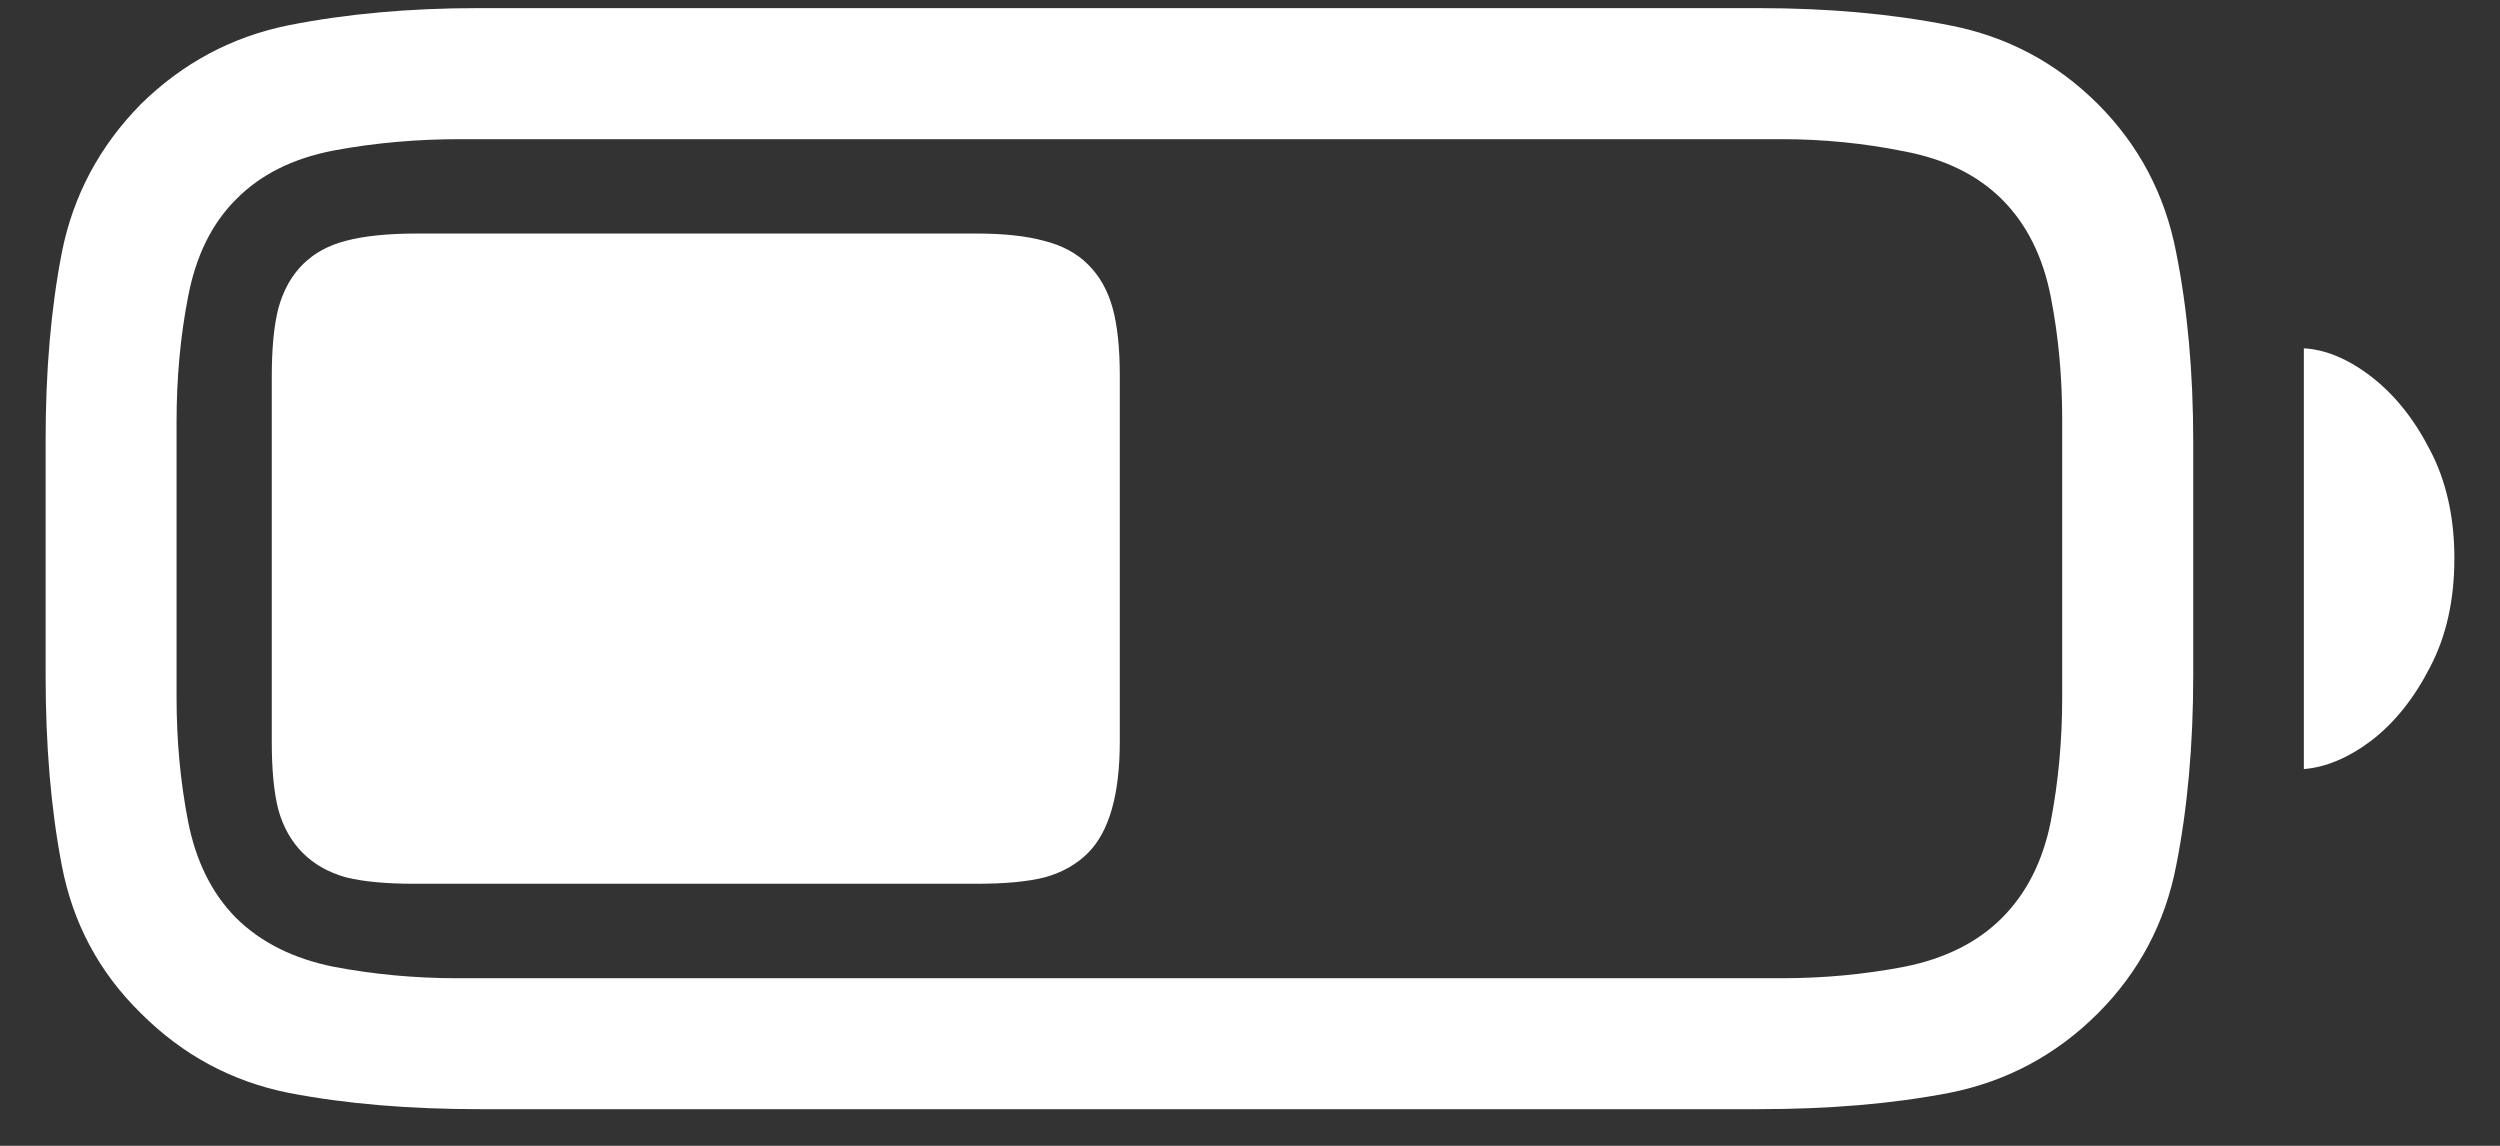 <?xml version="1.0" encoding="UTF-8"?>
<svg xmlns="http://www.w3.org/2000/svg" xmlns:xlink="http://www.w3.org/1999/xlink" width="24" height="11" viewBox="0 0 24 11" version="1.1">
<rect x="0" y="0" width="24" height="11" fill="#333333" stroke="none"/>
<g id="surface1">
<path style=" stroke:none;fill-rule:nonzero;fill:rgb(100%,100%,100%);fill-opacity:1;" d="M 4.602 10.648 L 16.883 10.648 C 17.551 10.648 18.16 10.598 18.711 10.492 C 19.262 10.383 19.738 10.129 20.141 9.727 C 20.535 9.332 20.785 8.859 20.891 8.312 C 21 7.762 21.055 7.152 21.055 6.484 L 21.055 4.242 C 21.055 3.574 21 2.969 20.891 2.422 C 20.785 1.871 20.535 1.395 20.141 1 C 19.738 0.598 19.262 0.348 18.711 0.242 C 18.16 0.133 17.551 0.078 16.883 0.078 L 4.586 0.078 C 3.93 0.078 3.324 0.133 2.773 0.242 C 2.227 0.352 1.754 0.605 1.352 1 C 0.957 1.402 0.703 1.875 0.594 2.422 C 0.488 2.969 0.438 3.566 0.438 4.219 L 0.438 6.484 C 0.438 7.152 0.488 7.762 0.594 8.312 C 0.699 8.859 0.949 9.332 1.352 9.727 C 1.754 10.129 2.227 10.383 2.773 10.492 C 3.324 10.598 3.934 10.648 4.602 10.648 Z M 4.391 9.391 C 3.988 9.391 3.594 9.355 3.203 9.281 C 2.816 9.203 2.504 9.047 2.266 8.812 C 2.031 8.574 1.879 8.262 1.805 7.883 C 1.73 7.496 1.695 7.102 1.695 6.695 L 1.695 4.047 C 1.695 3.637 1.73 3.238 1.805 2.852 C 1.879 2.461 2.031 2.148 2.266 1.914 C 2.5 1.676 2.812 1.52 3.203 1.445 C 3.598 1.371 4.004 1.336 4.414 1.336 L 17.102 1.336 C 17.504 1.336 17.895 1.375 18.281 1.453 C 18.672 1.527 18.984 1.68 19.219 1.914 C 19.457 2.152 19.613 2.465 19.688 2.852 C 19.762 3.23 19.797 3.621 19.797 4.023 L 19.797 6.695 C 19.797 7.102 19.762 7.496 19.688 7.883 C 19.613 8.262 19.457 8.574 19.219 8.812 C 18.984 9.047 18.672 9.203 18.281 9.281 C 17.895 9.355 17.504 9.391 17.102 9.391 Z M 22.117 7.383 C 22.324 7.367 22.543 7.277 22.766 7.109 C 22.988 6.938 23.176 6.703 23.328 6.406 C 23.484 6.109 23.562 5.762 23.562 5.359 C 23.562 4.965 23.484 4.617 23.328 4.32 C 23.176 4.023 22.988 3.789 22.766 3.617 C 22.543 3.445 22.324 3.355 22.117 3.344 Z M 3.977 8.484 L 9.375 8.484 C 9.645 8.484 9.863 8.465 10.031 8.422 C 10.199 8.375 10.336 8.297 10.445 8.188 C 10.648 7.984 10.75 7.629 10.75 7.117 L 10.75 3.609 C 10.75 3.34 10.727 3.121 10.68 2.953 C 10.633 2.785 10.555 2.648 10.445 2.539 C 10.336 2.43 10.195 2.355 10.023 2.312 C 9.855 2.266 9.641 2.242 9.375 2.242 L 4 2.242 C 3.719 2.242 3.492 2.266 3.32 2.312 C 3.152 2.355 3.016 2.43 2.906 2.539 C 2.797 2.648 2.719 2.789 2.672 2.961 C 2.629 3.129 2.609 3.348 2.609 3.625 L 2.609 7.117 C 2.609 7.387 2.629 7.605 2.672 7.773 C 2.719 7.941 2.797 8.078 2.906 8.188 C 3.016 8.297 3.152 8.375 3.32 8.422 C 3.492 8.465 3.711 8.484 3.977 8.484 Z M 3.977 8.484 "/>
</g>
</svg>
